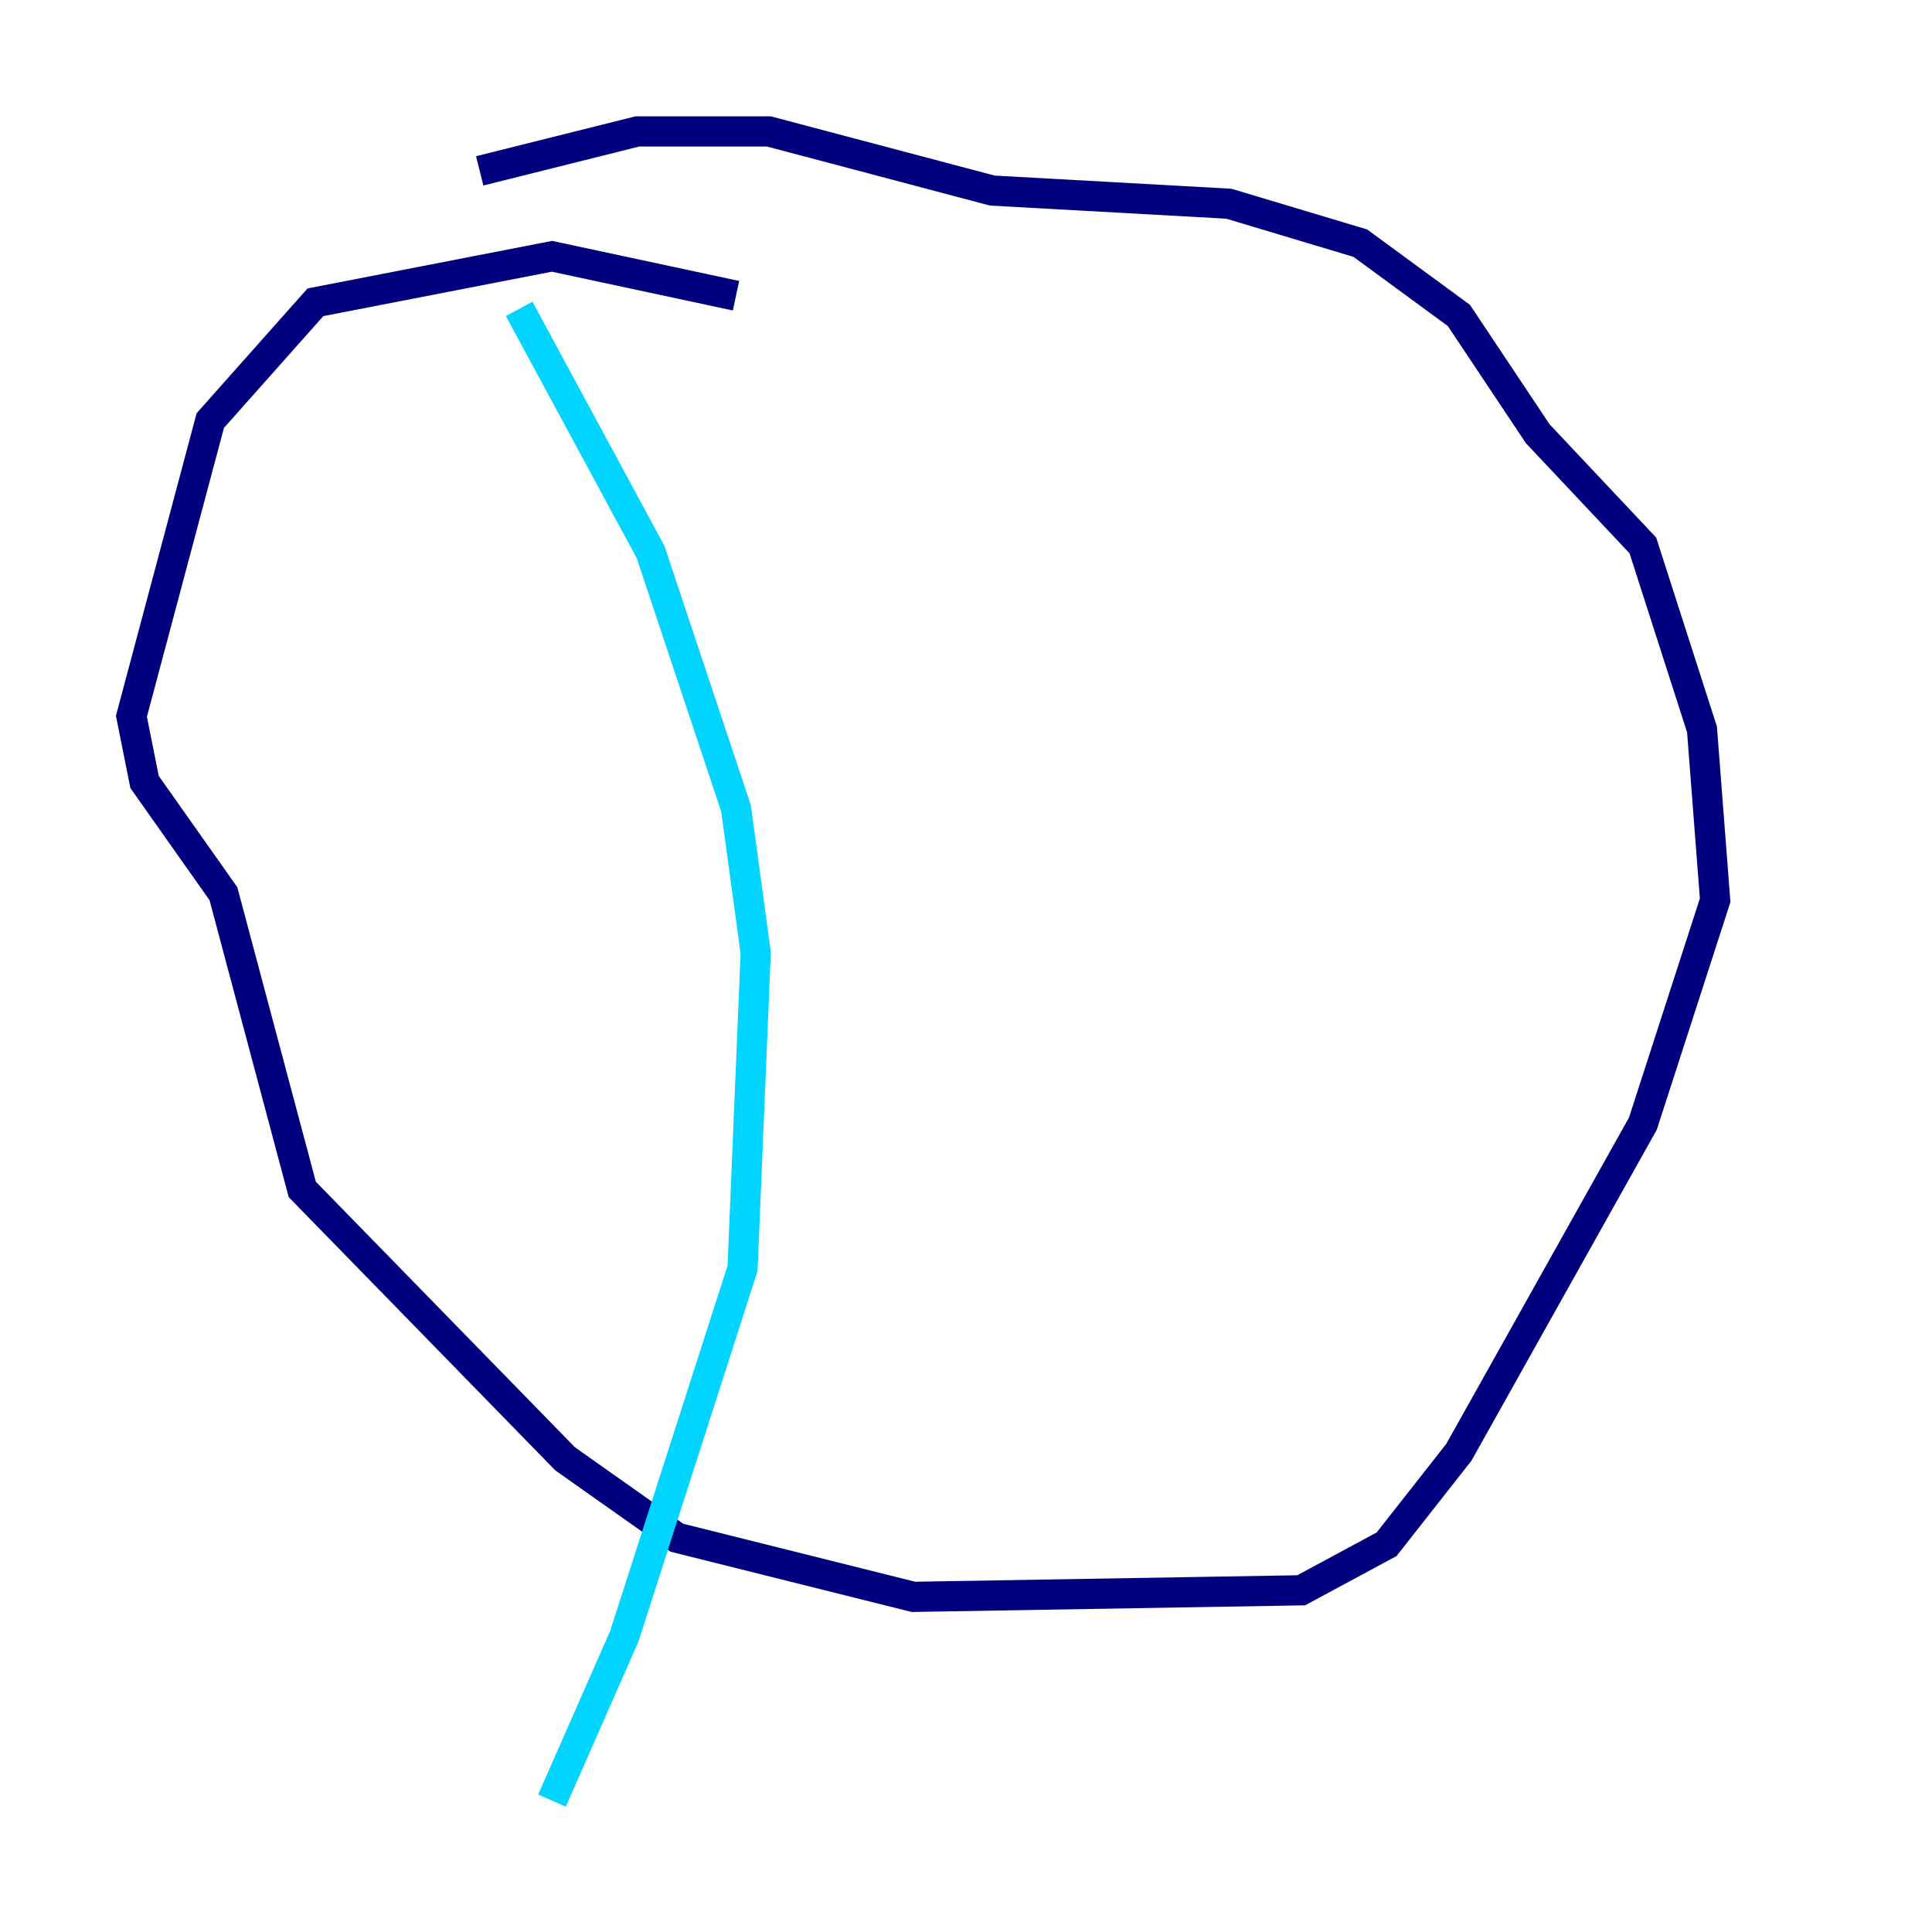 <?xml version="1.0" encoding="utf-8" ?>
<svg baseProfile="tiny" height="128" version="1.2" viewBox="0,0,128,128" width="128" xmlns="http://www.w3.org/2000/svg" xmlns:ev="http://www.w3.org/2001/xml-events" xmlns:xlink="http://www.w3.org/1999/xlink"><defs /><polyline fill="none" points="48.762,19.592 36.571,16.98 20.898,20.027 13.932,27.864 8.707,47.456 9.578,51.809 14.803,59.211 20.027,78.803 37.442,96.653 44.843,101.878 60.517,105.796 86.204,105.361 91.864,102.313 96.653,96.218 108.844,74.449 113.633,59.646 112.762,48.327 108.844,36.136 101.878,28.735 96.653,20.898 90.122,16.109 81.415,13.497 65.742,12.626 50.939,8.707 42.231,8.707 31.782,11.32" stroke="#00007f" stroke-width="2" /><polyline fill="none" points="34.395,20.463 43.102,36.571 48.762,53.551 50.068,63.129 49.197,84.027 41.361,108.408 36.571,119.293" stroke="#00d4ff" stroke-width="2" /><polyline fill="none" points="88.381,18.286 88.381,18.286" stroke="#ffe500" stroke-width="2" /><polyline fill="none" points="78.367,68.789 78.367,68.789" stroke="#7f0000" stroke-width="2" /></svg>